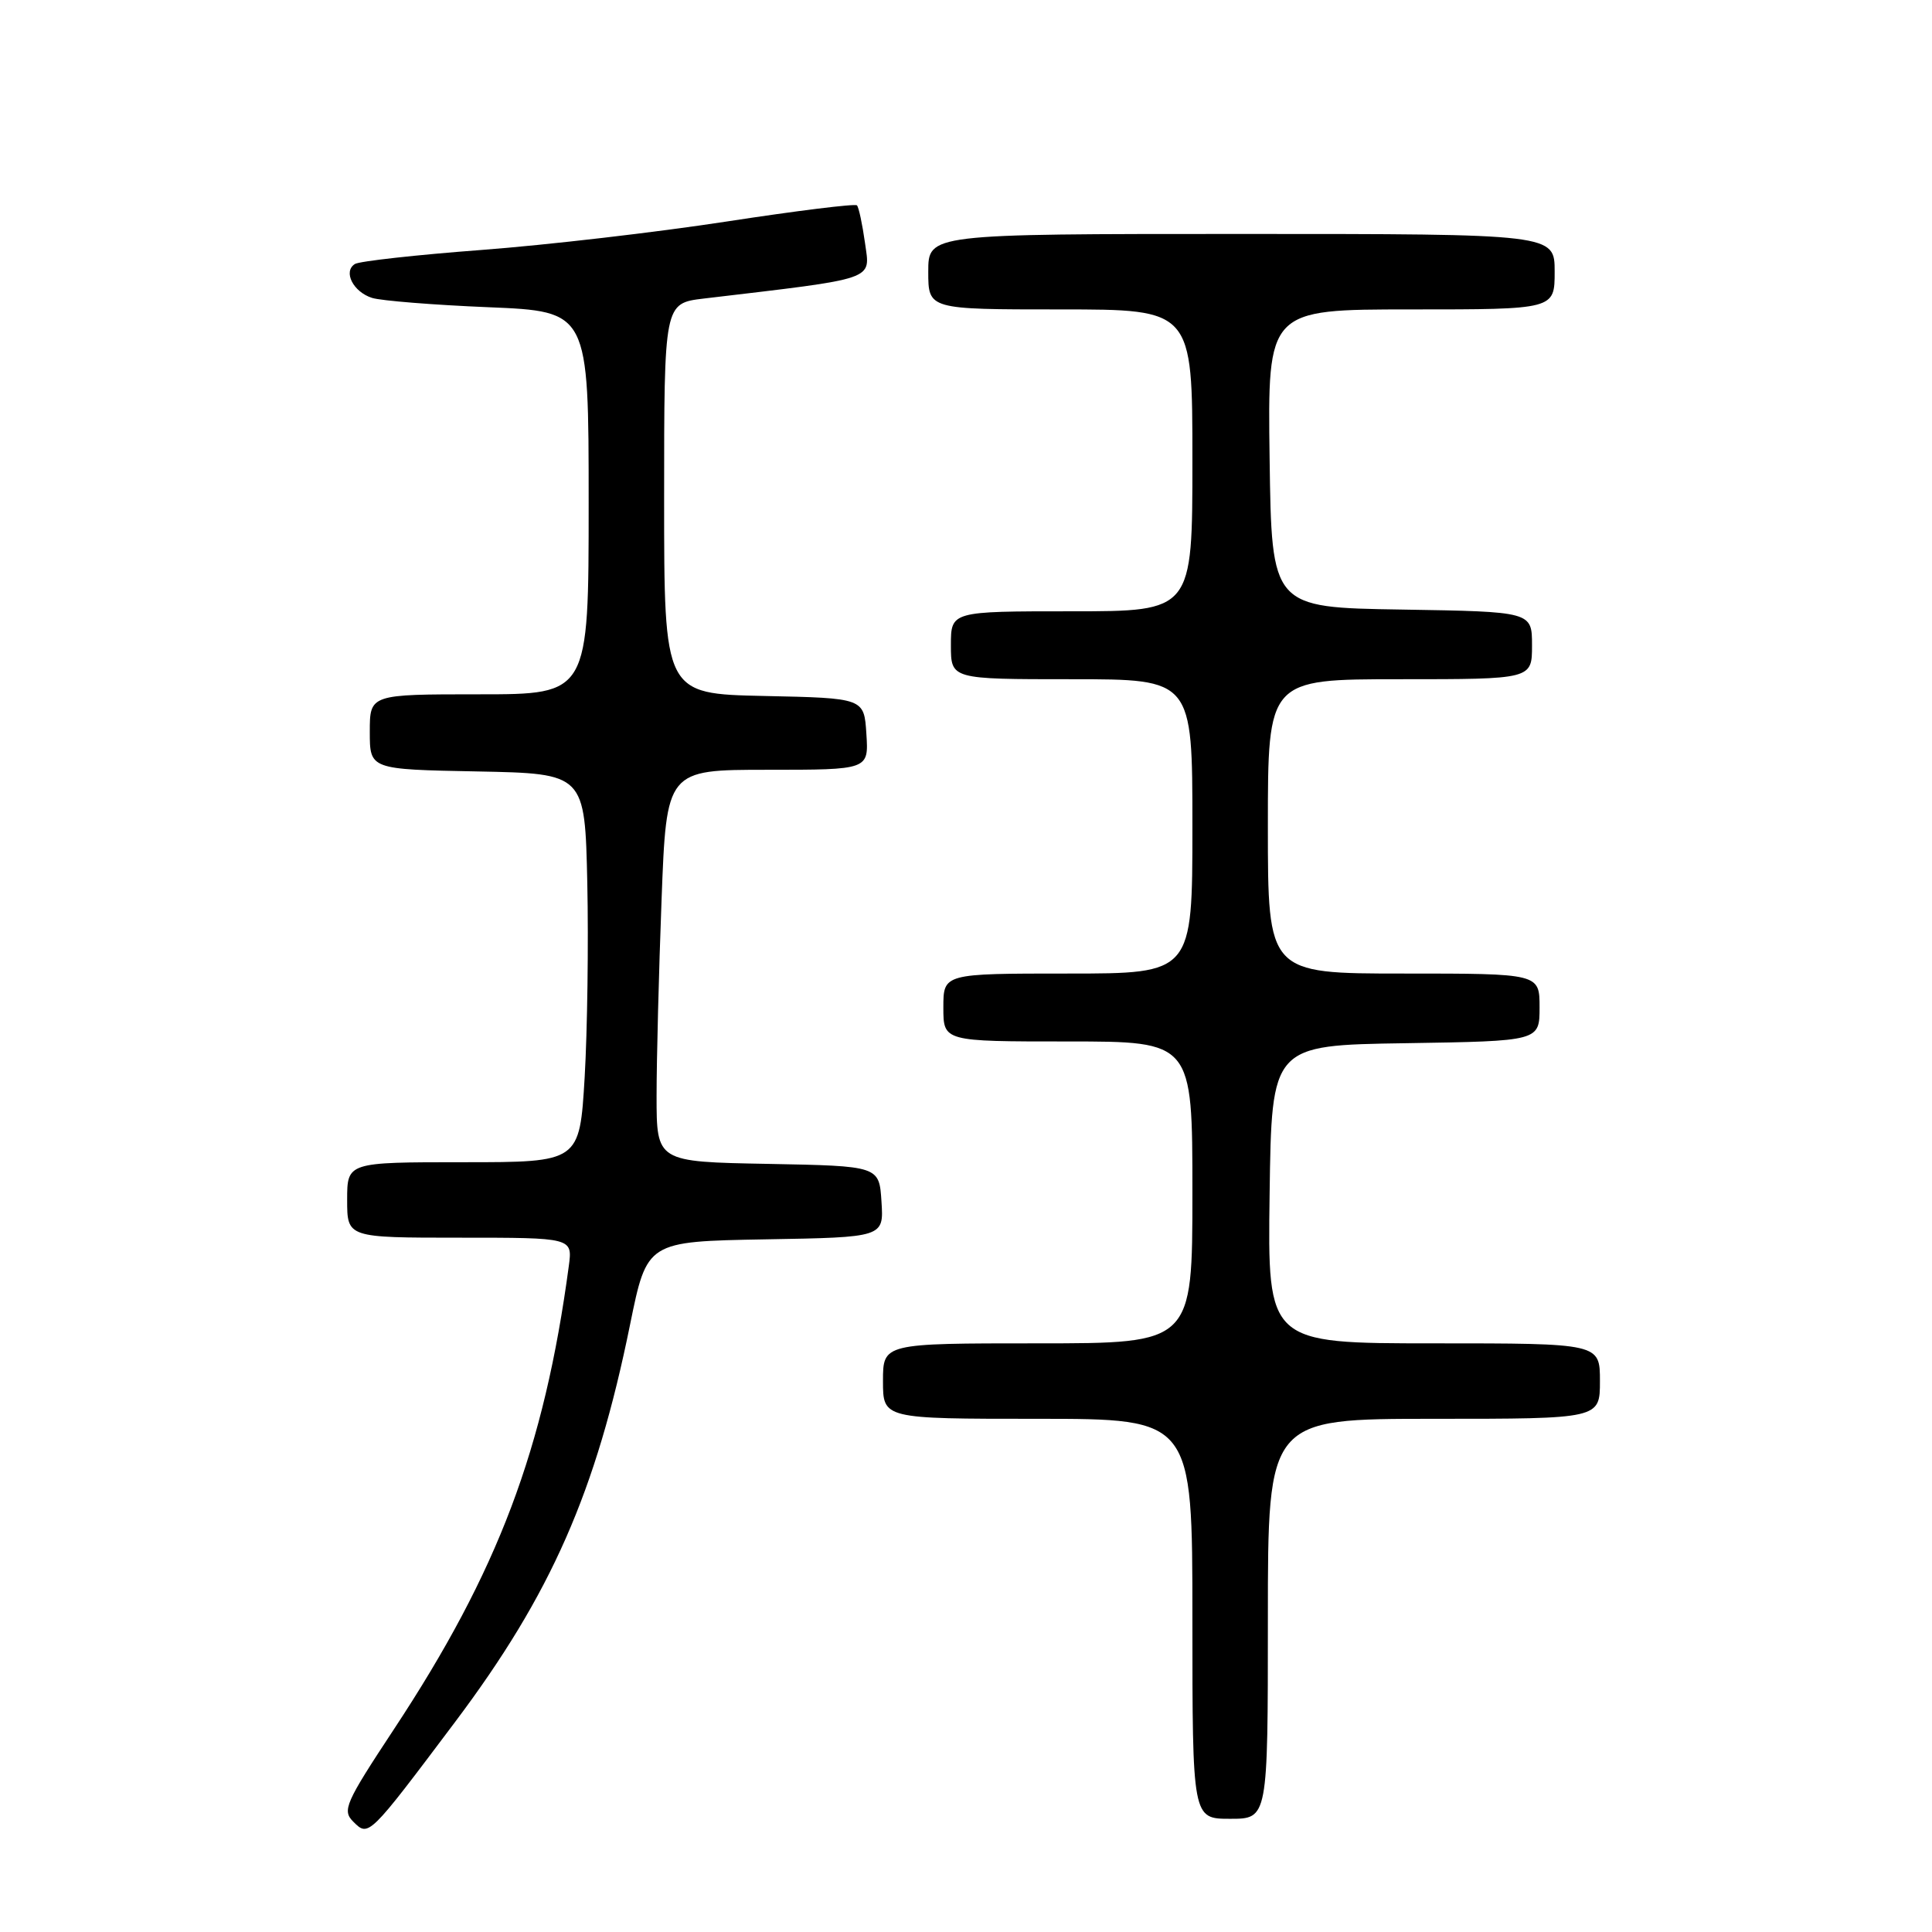<?xml version="1.0" encoding="UTF-8" standalone="no"?>
<!DOCTYPE svg PUBLIC "-//W3C//DTD SVG 1.1//EN" "http://www.w3.org/Graphics/SVG/1.1/DTD/svg11.dtd" >
<svg xmlns="http://www.w3.org/2000/svg" xmlns:xlink="http://www.w3.org/1999/xlink" version="1.1" viewBox="0 0 256 256">
 <g >
 <path fill="currentColor"
d=" M 60.31 228.16 C 73.02 211.24 78.98 197.72 83.49 175.50 C 85.73 164.50 85.73 164.50 101.42 164.22 C 117.11 163.95 117.11 163.95 116.80 159.22 C 116.50 154.50 116.50 154.50 101.75 154.22 C 87.00 153.95 87.00 153.95 87.00 145.22 C 87.00 140.43 87.30 128.74 87.66 119.25 C 88.31 102.00 88.31 102.00 101.71 102.00 C 115.11 102.00 115.11 102.00 114.80 97.25 C 114.50 92.50 114.50 92.50 101.25 92.22 C 88.00 91.94 88.00 91.94 88.00 66.06 C 88.00 40.19 88.00 40.19 93.25 39.56 C 116.45 36.81 115.30 37.20 114.62 32.21 C 114.27 29.71 113.79 27.46 113.55 27.21 C 113.30 26.97 105.54 27.93 96.30 29.35 C 87.06 30.77 72.44 32.47 63.81 33.12 C 55.18 33.77 47.63 34.61 47.03 34.98 C 45.42 35.98 46.81 38.70 49.32 39.48 C 50.52 39.85 57.46 40.41 64.75 40.71 C 78.00 41.26 78.00 41.26 78.00 66.63 C 78.00 92.00 78.00 92.00 63.50 92.00 C 49.00 92.00 49.00 92.00 49.00 96.97 C 49.00 101.95 49.00 101.95 63.25 102.22 C 77.50 102.50 77.50 102.50 77.82 117.00 C 77.99 124.97 77.83 136.56 77.47 142.75 C 76.80 154.00 76.80 154.00 61.40 154.00 C 46.00 154.00 46.00 154.00 46.00 159.00 C 46.00 164.00 46.00 164.00 60.94 164.00 C 75.87 164.00 75.87 164.00 75.37 167.75 C 72.11 192.04 66.01 208.20 52.20 229.13 C 45.73 238.94 45.32 239.89 46.81 241.38 C 48.85 243.42 48.82 243.45 60.31 228.16 Z  M 168.00 214.50 C 168.00 188.00 168.00 188.00 190.00 188.00 C 212.00 188.00 212.00 188.00 212.00 183.00 C 212.00 178.00 212.00 178.00 189.98 178.00 C 167.96 178.00 167.96 178.00 168.23 158.25 C 168.50 138.50 168.50 138.50 186.25 138.23 C 204.00 137.95 204.00 137.95 204.00 133.48 C 204.00 129.00 204.00 129.00 186.00 129.00 C 168.00 129.00 168.00 129.00 168.00 109.50 C 168.00 90.00 168.00 90.00 185.50 90.00 C 203.00 90.00 203.00 90.00 203.00 85.52 C 203.00 81.05 203.00 81.05 185.75 80.77 C 168.50 80.50 168.50 80.50 168.23 60.75 C 167.96 41.00 167.96 41.00 186.98 41.00 C 206.00 41.00 206.00 41.00 206.00 36.00 C 206.00 31.00 206.00 31.00 164.50 31.00 C 123.00 31.00 123.00 31.00 123.00 36.00 C 123.00 41.00 123.00 41.00 140.50 41.00 C 158.00 41.00 158.00 41.00 158.00 61.00 C 158.00 81.00 158.00 81.00 142.00 81.00 C 126.00 81.00 126.00 81.00 126.00 85.50 C 126.00 90.00 126.00 90.00 142.00 90.00 C 158.00 90.00 158.00 90.00 158.00 109.50 C 158.00 129.00 158.00 129.00 141.50 129.00 C 125.00 129.00 125.00 129.00 125.00 133.50 C 125.00 138.00 125.00 138.00 141.50 138.00 C 158.00 138.00 158.00 138.00 158.00 158.00 C 158.00 178.00 158.00 178.00 137.50 178.00 C 117.00 178.00 117.00 178.00 117.00 183.00 C 117.00 188.00 117.00 188.00 137.50 188.00 C 158.00 188.00 158.00 188.00 158.00 214.50 C 158.00 241.00 158.00 241.00 163.00 241.00 C 168.00 241.00 168.00 241.00 168.00 214.50 Z "/>
</g>
</svg>